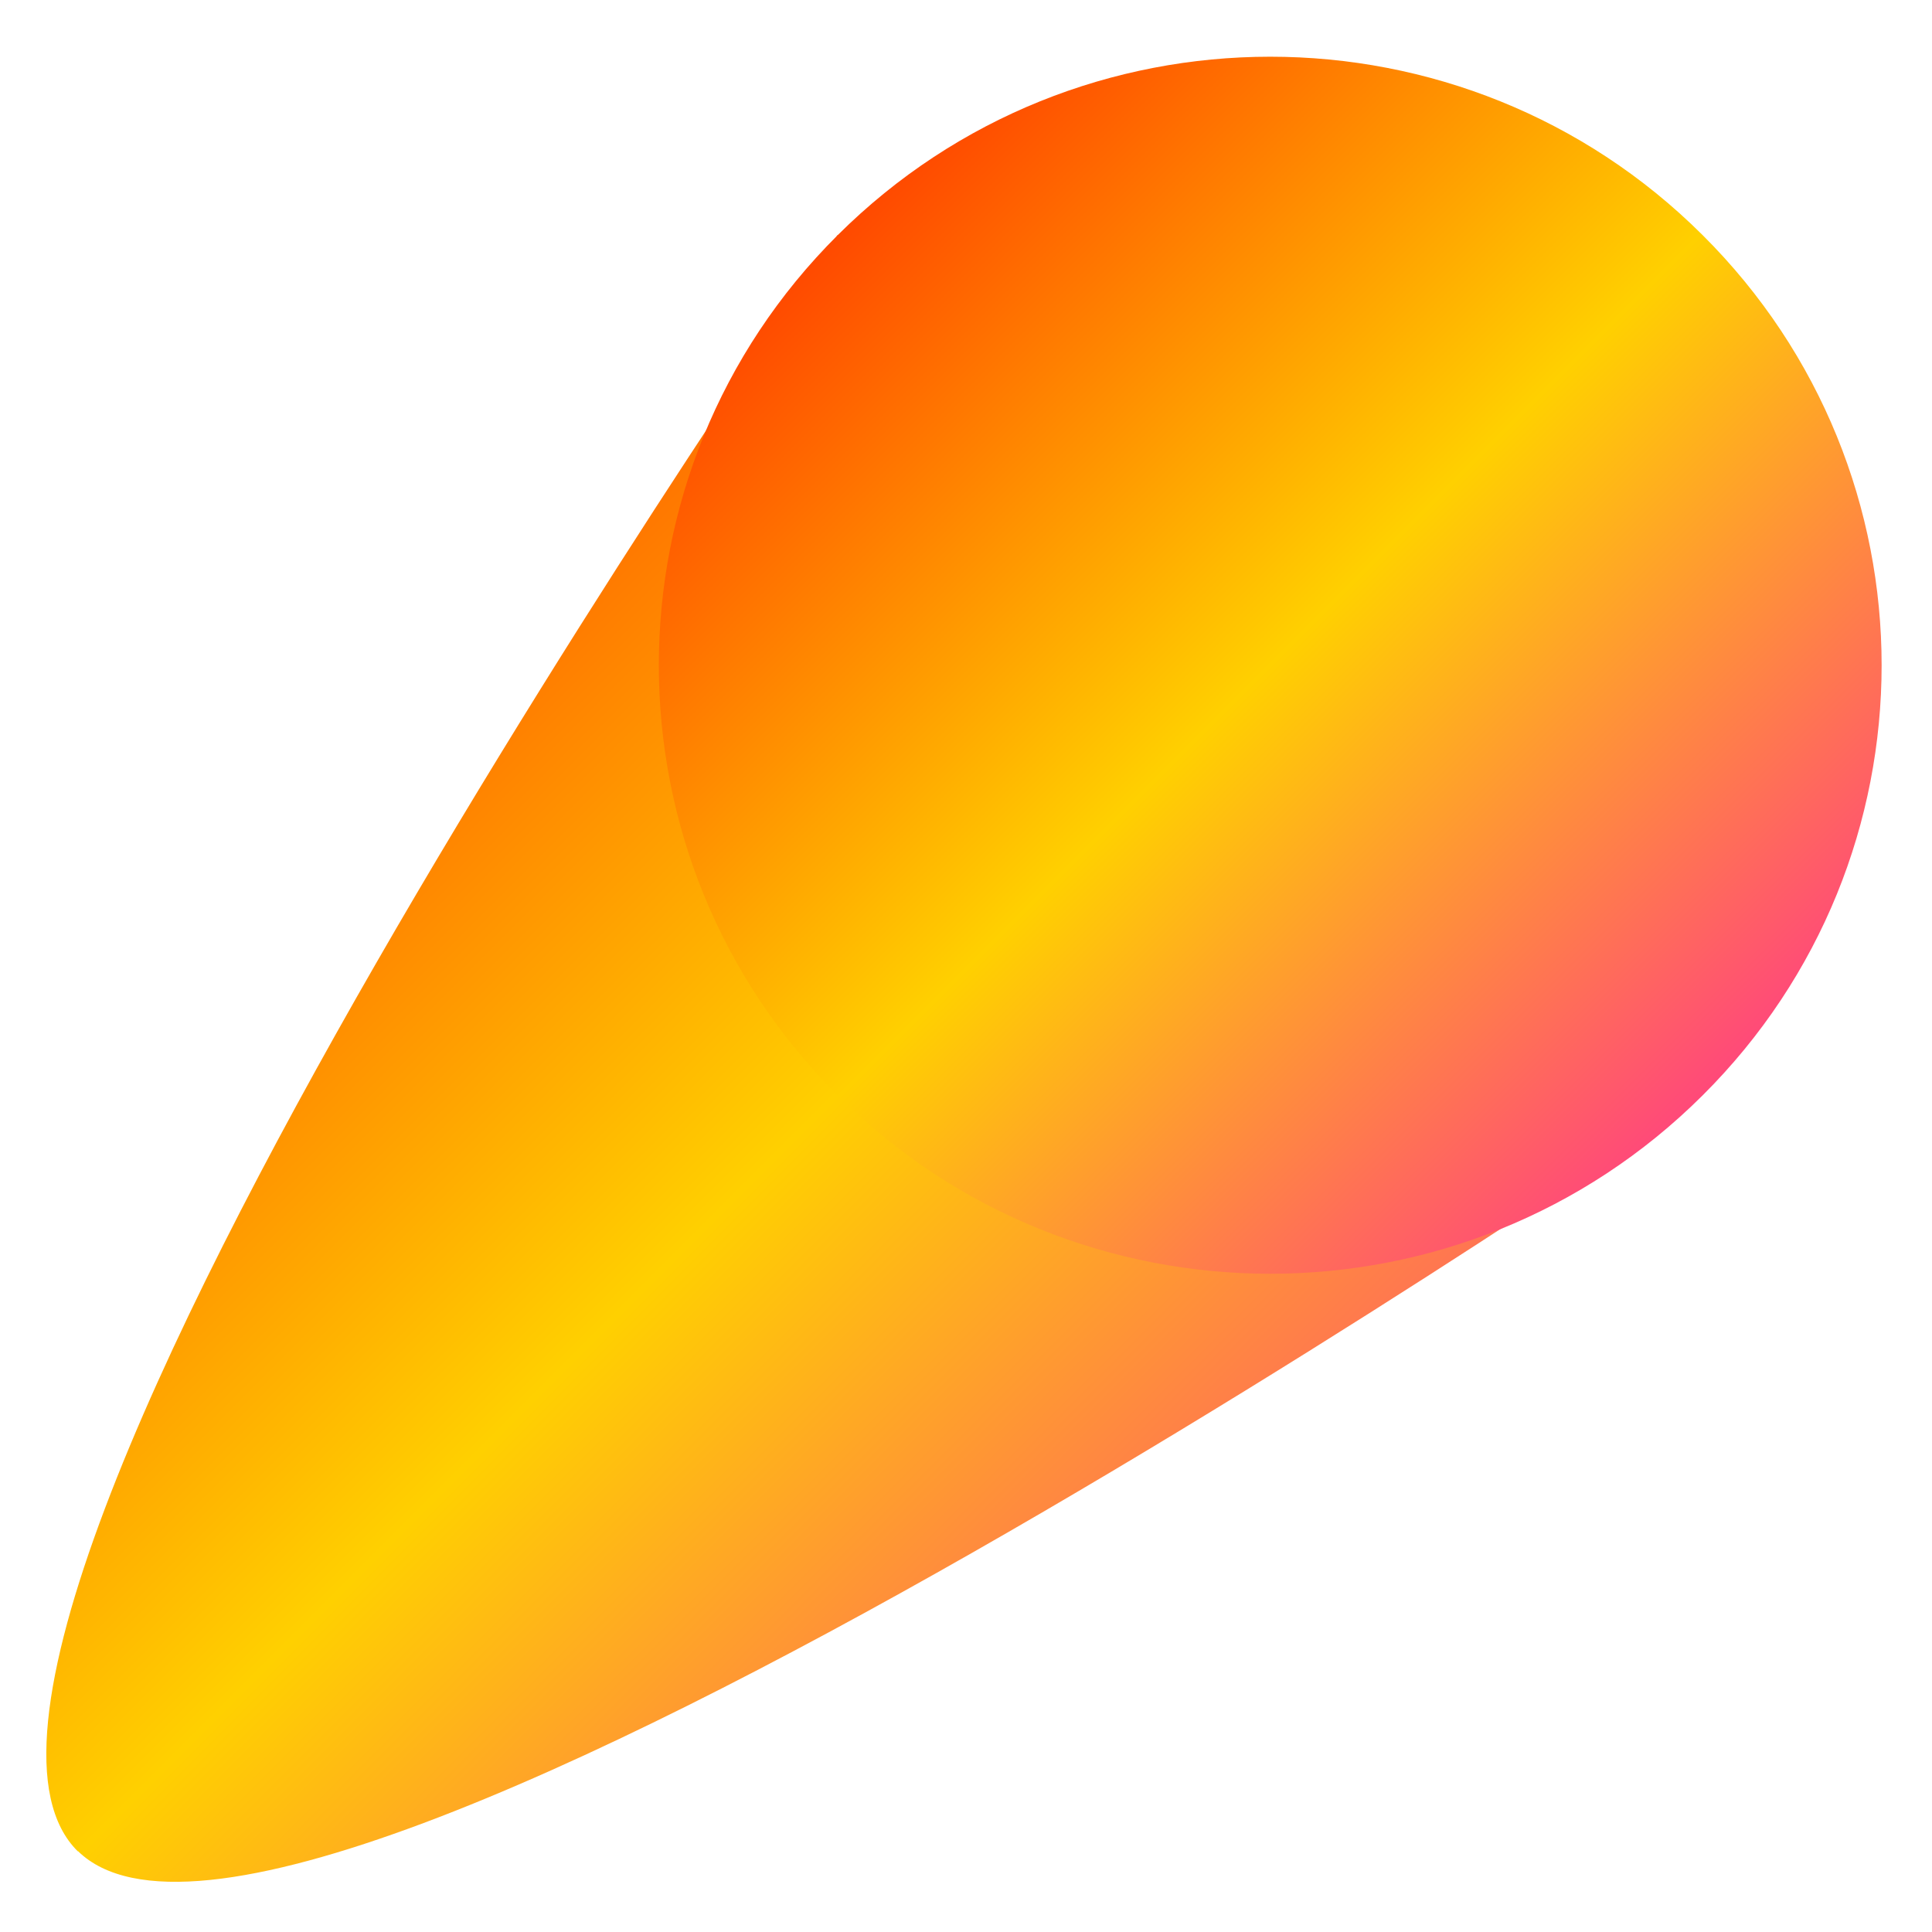 <svg xmlns="http://www.w3.org/2000/svg" xmlns:xlink="http://www.w3.org/1999/xlink" width="64" height="64" viewBox="0 0 64 64" version="1.1"><defs><linearGradient id="linear0" x1="0%" x2="100%" y1="0%" y2="100%"><stop offset="0%" style="stop-color:#ff0000; stop-opacity:1"/><stop offset="50%" style="stop-color:#ffd000; stop-opacity:1"/><stop offset="100%" style="stop-color:#ff00bb; stop-opacity:1"/></linearGradient></defs><g id="surface1"><path style=" stroke:none;fill-rule:nonzero;fill:url(#linear0);" d="M 2.582 61.32 C 9.797 68.395 56.379 36.27 56.379 36.27 L 27.746 7.785 C 27.746 7.785 -4.629 54.258 2.582 61.332 Z M 2.582 61.32 "/><path style=" stroke:none;fill-rule:nonzero;fill:url(#linear0);" d="M 27.754 7.785 C 19.848 15.652 19.848 28.422 27.754 36.289 C 35.664 44.164 48.492 44.164 56.398 36.289 C 64.309 28.422 64.309 15.652 56.398 7.785 C 48.492 -0.09 35.664 -0.09 27.754 7.785 Z M 27.754 7.785 "/></g></svg>
